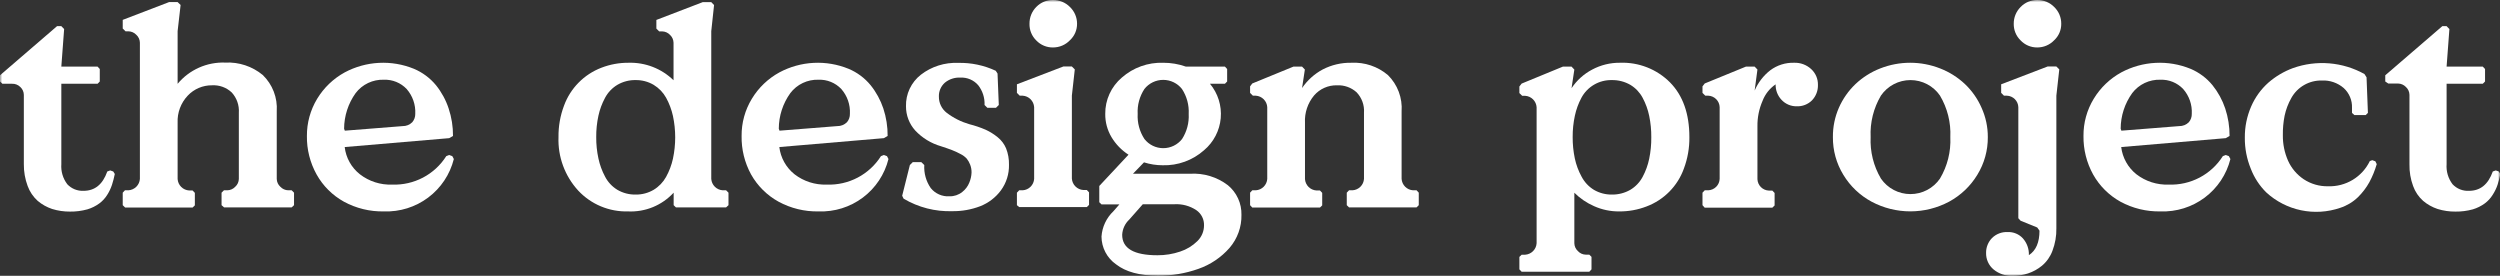 <svg width="571" height="63" viewBox="0 0 571 63" fill="none" xmlns="http://www.w3.org/2000/svg">
<rect x="0" y="0" width="571" height="63" fill="#333333" stroke="none"/>
<g clip-path="url(#clip0_41_268)">
<mask id="mask0_41_268" style="mask-type:luminance" maskUnits="userSpaceOnUse" x="0" y="0" width="571" height="63">
<path d="M571 0H0V63H571V0Z" fill="white"/>
</mask>
<g mask="url(#mask0_41_268)">
<path d="M0 18.615V17.193L13.028 5.975H14.008L14.648 6.638L14.008 15.215H22.286L22.789 15.757V18.615L22.286 19.13H14.008V37.488C13.885 39.133 14.369 40.766 15.37 42.081C15.839 42.582 16.412 42.976 17.049 43.236C17.686 43.495 18.372 43.614 19.059 43.585C21.673 43.585 23.456 42.122 24.505 39.168L25.172 38.924L25.866 39.168L26.22 39.737C26.054 40.571 25.841 41.394 25.58 42.203C25.317 43.003 24.956 43.767 24.505 44.479C24.034 45.248 23.419 45.919 22.694 46.457C21.871 47.06 20.95 47.519 19.971 47.812C18.678 48.172 17.339 48.345 15.996 48.327C14.612 48.339 13.234 48.138 11.912 47.731C10.7 47.329 9.576 46.699 8.604 45.875C7.576 44.948 6.791 43.785 6.317 42.487C5.72 40.889 5.425 39.194 5.445 37.488V21.677C5.443 21.335 5.369 20.997 5.228 20.684C5.087 20.372 4.883 20.092 4.629 19.862C4.38 19.614 4.082 19.421 3.754 19.295C3.425 19.169 3.074 19.113 2.723 19.13H0.545L0 18.615Z" fill="white"/>
<path d="M28.031 46.864V44.006L28.535 43.464H29.338C30.017 43.419 30.656 43.131 31.137 42.652C31.617 42.174 31.907 41.538 31.952 40.862V9.755C31.947 9.415 31.871 9.08 31.731 8.77C31.59 8.46 31.388 8.182 31.135 7.953C30.905 7.707 30.627 7.509 30.318 7.372C30.01 7.234 29.676 7.16 29.338 7.154H28.671L28.031 6.517V4.539L38.623 0.475H40.569L41.25 1.138L40.569 7.113V19.144C41.888 17.556 43.556 16.293 45.445 15.451C47.334 14.61 49.392 14.214 51.461 14.294C54.566 14.139 57.617 15.15 60.01 17.126C61.114 18.192 61.972 19.485 62.524 20.914C63.077 22.344 63.31 23.875 63.209 25.404V40.862C63.216 41.2 63.291 41.533 63.432 41.84C63.572 42.148 63.775 42.424 64.026 42.651C64.257 42.901 64.537 43.102 64.848 43.241C65.159 43.381 65.495 43.457 65.837 43.464H66.613L67.157 44.006V46.864L66.613 47.366H51.175L50.603 46.864V44.006L51.147 43.464H51.923C52.265 43.457 52.601 43.381 52.912 43.241C53.223 43.102 53.503 42.901 53.734 42.651C53.985 42.424 54.188 42.148 54.328 41.84C54.468 41.533 54.544 41.2 54.551 40.862V25.742C54.607 24.903 54.493 24.062 54.214 23.268C53.936 22.474 53.499 21.744 52.931 21.122C52.332 20.557 51.624 20.119 50.849 19.837C50.073 19.556 49.248 19.435 48.425 19.483C47.387 19.473 46.359 19.677 45.405 20.082C44.452 20.488 43.593 21.087 42.884 21.84C42.101 22.666 41.492 23.639 41.095 24.702C40.697 25.766 40.519 26.898 40.569 28.032V40.903C40.615 41.58 40.906 42.218 41.39 42.697C41.873 43.176 42.516 43.463 43.197 43.504H43.986L44.504 44.046V46.905L43.986 47.406H28.589L28.031 46.864Z" fill="white"/>
<path d="M70.098 31.053C70.078 28.061 70.888 25.121 72.439 22.558C73.97 20.031 76.144 17.951 78.742 16.529C81.153 15.24 83.821 14.499 86.554 14.359C89.286 14.218 92.017 14.682 94.548 15.716C96.507 16.544 98.235 17.832 99.585 19.469C100.859 21.053 101.836 22.852 102.471 24.78C103.147 26.802 103.482 28.922 103.465 31.053L102.607 31.554L78.729 33.586C78.868 34.799 79.246 35.973 79.842 37.04C80.438 38.107 81.239 39.047 82.2 39.805C84.296 41.427 86.899 42.262 89.552 42.163C92.006 42.255 94.442 41.702 96.615 40.561C98.787 39.419 100.619 37.729 101.927 35.659L102.594 35.402L103.302 35.659L103.655 36.323C102.774 39.839 100.705 42.947 97.795 45.125C94.885 47.303 91.312 48.419 87.673 48.286C84.49 48.351 81.345 47.585 78.552 46.065C75.932 44.616 73.772 42.467 72.317 39.859C70.816 37.167 70.051 34.131 70.098 31.053ZM78.593 29.4L78.756 29.847L91.948 28.804C92.359 28.812 92.768 28.737 93.15 28.584C93.531 28.43 93.877 28.201 94.167 27.91C94.621 27.377 94.863 26.698 94.847 25.999C94.955 23.924 94.247 21.888 92.873 20.323C92.208 19.622 91.399 19.072 90.502 18.707C89.606 18.343 88.641 18.173 87.673 18.209C86.433 18.167 85.201 18.422 84.08 18.952C82.959 19.483 81.983 20.273 81.234 21.257C79.528 23.634 78.605 26.479 78.593 29.4Z" fill="white"/>
<path d="M127.561 31.311C127.53 28.855 127.959 26.416 128.827 24.117C129.545 22.154 130.677 20.367 132.147 18.876C133.617 17.385 135.391 16.225 137.349 15.473C139.332 14.706 141.443 14.32 143.571 14.335C145.464 14.279 147.349 14.604 149.113 15.291C150.877 15.977 152.483 17.012 153.835 18.331V9.769C153.828 9.431 153.754 9.097 153.616 8.787C153.478 8.478 153.28 8.199 153.032 7.967C152.799 7.72 152.519 7.522 152.208 7.385C151.897 7.248 151.562 7.174 151.221 7.168H150.554L149.915 6.531V4.553L160.506 0.488H162.453L163.093 1.152L162.453 7.127V40.862C162.498 41.54 162.79 42.178 163.273 42.657C163.757 43.135 164.399 43.422 165.08 43.464H165.843L166.387 44.006V46.864L165.843 47.366H154.38L153.862 46.864V44.006C152.548 45.436 150.934 46.561 149.134 47.301C147.335 48.041 145.393 48.377 143.448 48.287C141.317 48.345 139.198 47.95 137.233 47.127C135.268 46.305 133.502 45.074 132.053 43.518C129.006 40.192 127.392 35.809 127.561 31.311ZM136.682 26.42C136.333 28.027 136.164 29.667 136.178 31.311C136.164 32.955 136.333 34.595 136.682 36.202C136.99 37.643 137.498 39.033 138.193 40.334C138.834 41.581 139.81 42.626 141.011 43.355C142.281 44.096 143.733 44.471 145.204 44.439C146.64 44.457 148.052 44.082 149.288 43.355C150.481 42.636 151.462 41.618 152.134 40.402C152.853 39.102 153.38 37.706 153.699 36.256C154.389 33.032 154.389 29.699 153.699 26.474C153.378 25.021 152.85 23.62 152.134 22.315C151.457 21.106 150.477 20.093 149.288 19.375C148.052 18.648 146.64 18.273 145.204 18.291C143.733 18.259 142.281 18.634 141.011 19.375C139.817 20.089 138.842 21.115 138.193 22.342C137.501 23.625 136.992 24.997 136.682 26.42Z" fill="white"/>
<path d="M169.382 31.053C169.353 28.059 170.164 25.118 171.723 22.558C173.25 20.028 175.426 17.947 178.026 16.529C180.435 15.24 183.1 14.499 185.831 14.359C188.561 14.218 191.289 14.681 193.818 15.716C195.781 16.537 197.511 17.825 198.855 19.469C200.129 21.055 201.11 22.853 201.755 24.78C202.42 26.804 202.751 28.923 202.735 31.053L201.878 31.554L177.999 33.586C178.292 36.032 179.539 38.265 181.471 39.805C183.573 41.425 186.179 42.259 188.836 42.162C191.29 42.255 193.726 41.702 195.899 40.56C198.071 39.419 199.903 37.728 201.211 35.659L201.878 35.402L202.586 35.659L202.926 36.323C202.05 39.839 199.984 42.947 197.076 45.126C194.168 47.305 190.595 48.421 186.957 48.286C183.77 48.35 180.621 47.584 177.822 46.064C175.18 44.609 173.001 42.445 171.533 39.818C170.068 37.13 169.327 34.11 169.382 31.053ZM177.877 29.4L178.04 29.847L191.218 28.803C191.632 28.812 192.043 28.738 192.426 28.584C192.81 28.43 193.159 28.201 193.451 27.909C193.9 27.375 194.137 26.695 194.118 25.999C194.231 23.923 193.522 21.885 192.144 20.322C191.48 19.624 190.674 19.074 189.779 18.709C188.885 18.345 187.923 18.174 186.957 18.209C185.717 18.166 184.485 18.421 183.364 18.952C182.243 19.482 181.267 20.273 180.518 21.257C178.807 23.631 177.883 26.478 177.877 29.4Z" fill="white"/>
<path d="M206.057 44.711L207.813 37.693L208.48 37.029H210.427L211.107 37.693C210.997 39.559 211.514 41.409 212.578 42.95C213.085 43.583 213.739 44.085 214.483 44.413C215.227 44.741 216.04 44.885 216.852 44.833C217.909 44.864 218.942 44.518 219.766 43.858C220.496 43.294 221.06 42.545 221.399 41.69C221.697 40.97 221.867 40.205 221.903 39.427C221.916 38.798 221.805 38.172 221.576 37.585C221.387 37.097 221.126 36.64 220.8 36.23C220.386 35.785 219.892 35.422 219.344 35.16C218.729 34.824 218.092 34.53 217.438 34.279C216.839 34.049 215.995 33.751 214.906 33.398C212.661 32.749 210.634 31.509 209.038 29.808C207.669 28.29 206.917 26.32 206.928 24.28C206.89 22.899 207.177 21.528 207.765 20.277C208.354 19.026 209.228 17.928 210.318 17.073C212.747 15.195 215.767 14.235 218.84 14.363C221.805 14.294 224.745 14.911 227.43 16.165L227.839 16.802L228.124 23.982L227.485 24.619H225.511L224.871 23.982C224.943 22.355 224.432 20.756 223.428 19.471C222.927 18.887 222.299 18.426 221.591 18.123C220.882 17.82 220.113 17.683 219.344 17.723C218.059 17.657 216.796 18.073 215.804 18.888C215.356 19.286 215.001 19.778 214.766 20.328C214.531 20.879 214.42 21.474 214.443 22.072C214.434 22.777 214.587 23.474 214.892 24.111C215.196 24.747 215.643 25.306 216.199 25.743C217.756 26.937 219.525 27.828 221.413 28.372C222.694 28.694 223.946 29.12 225.157 29.645C226.132 30.1 227.047 30.673 227.879 31.352C228.712 32.025 229.366 32.89 229.785 33.873C230.256 35.067 230.482 36.343 230.452 37.625C230.5 39.73 229.849 41.792 228.601 43.492C227.402 45.109 225.77 46.358 223.891 47.096C221.859 47.875 219.697 48.261 217.519 48.234C213.609 48.362 209.744 47.37 206.383 45.375L206.057 44.711Z" fill="white"/>
<path d="M232.264 46.864V44.006L232.781 43.464H233.584C234.263 43.419 234.902 43.131 235.383 42.652C235.864 42.174 236.153 41.538 236.198 40.862V24.469C236.156 23.791 235.868 23.152 235.387 22.671C234.906 22.189 234.265 21.899 233.584 21.854H232.904L232.264 21.217V19.253L242.869 15.188H244.816L245.483 15.852L244.816 21.827V40.795C244.86 41.47 245.15 42.106 245.631 42.585C246.112 43.063 246.751 43.352 247.429 43.396H248.233L248.736 43.938V46.797L248.233 47.298H232.795L232.264 46.864ZM235.136 5.42C235.126 4.704 235.26 3.993 235.531 3.33C235.803 2.666 236.205 2.064 236.715 1.559C237.206 1.056 237.795 0.659 238.446 0.391C239.097 0.123 239.796 -0.01 240.5 0.001C241.222 -0.008 241.938 0.129 242.605 0.404C243.271 0.679 243.875 1.086 244.38 1.599C244.895 2.094 245.305 2.688 245.583 3.344C245.862 4.001 246.004 4.707 246 5.42C246.007 6.125 245.867 6.824 245.588 7.473C245.309 8.121 244.898 8.705 244.38 9.186C243.881 9.711 243.279 10.129 242.612 10.413C241.945 10.697 241.226 10.842 240.5 10.839C239.795 10.85 239.095 10.715 238.444 10.445C237.793 10.175 237.204 9.774 236.715 9.268C236.198 8.771 235.79 8.172 235.518 7.509C235.246 6.847 235.116 6.135 235.136 5.42Z" fill="white"/>
<path d="M251.078 46.187V42.475L257.749 35.335C256.172 34.318 254.849 32.955 253.883 31.352C252.918 29.743 252.419 27.9 252.439 26.027C252.419 24.448 252.749 22.884 253.406 21.446C254.062 20.008 255.029 18.732 256.238 17.708C258.833 15.434 262.202 14.227 265.658 14.335C267.43 14.328 269.189 14.626 270.859 15.215H279.776L280.28 15.757V18.616L279.776 19.131H276.359C278.188 21.331 279.07 24.16 278.815 27.003C278.561 29.847 277.189 32.476 274.997 34.319C272.407 36.616 269.032 37.842 265.563 37.746C264.112 37.747 262.67 37.523 261.288 37.082L258.77 39.684H271.798C274.902 39.489 277.973 40.418 280.443 42.299C281.442 43.12 282.24 44.157 282.778 45.331C283.315 46.504 283.578 47.783 283.547 49.073C283.602 51.836 282.633 54.522 280.824 56.619C278.915 58.797 276.471 60.445 273.731 61.402C270.748 62.462 267.601 62.99 264.433 62.96C260.295 62.96 257.118 62.097 254.904 60.372C253.882 59.655 253.048 58.706 252.47 57.603C251.892 56.5 251.588 55.275 251.582 54.032C251.731 51.832 252.703 49.768 254.305 48.246L255.666 46.688H251.582L251.078 46.187ZM256.306 53.625C256.306 56.741 258.988 58.299 264.351 58.299C266.12 58.31 267.878 58.026 269.552 57.459C271.033 56.974 272.379 56.153 273.486 55.061C273.964 54.595 274.344 54.038 274.604 53.424C274.863 52.81 274.997 52.151 274.997 51.484C275.021 50.804 274.873 50.129 274.566 49.52C274.259 48.912 273.804 48.39 273.241 48.002C271.771 47.026 270.023 46.551 268.259 46.648H261.016L257.939 50.13C256.961 51.04 256.375 52.293 256.306 53.625ZM261.384 20.323C260.274 22.013 259.735 24.011 259.845 26.027C259.738 28.047 260.276 30.048 261.384 31.744C261.893 32.397 262.545 32.925 263.291 33.289C264.036 33.652 264.855 33.841 265.686 33.841C266.516 33.841 267.335 33.652 268.081 33.289C268.826 32.925 269.479 32.397 269.988 31.744C271.078 30.042 271.607 28.043 271.499 26.027C271.609 24.011 271.07 22.013 269.96 20.323C269.451 19.675 268.8 19.151 268.057 18.791C267.314 18.431 266.498 18.244 265.672 18.244C264.846 18.244 264.03 18.431 263.287 18.791C262.544 19.151 261.893 19.675 261.384 20.323Z" fill="white"/>
<path d="M285.52 46.865V44.006L286.023 43.464H286.826C287.505 43.42 288.144 43.132 288.625 42.653C289.106 42.174 289.396 41.538 289.44 40.863V24.47C289.399 23.792 289.11 23.152 288.629 22.671C288.148 22.19 287.507 21.9 286.826 21.855H286.159L285.52 21.218V19.728L286.023 19.064L295.417 15.216H297.391L298.031 15.88L297.391 20.107C298.595 18.337 300.211 16.882 302.101 15.866C304.117 14.821 306.363 14.295 308.636 14.335C311.686 14.173 314.683 15.181 317.008 17.153C318.096 18.232 318.937 19.53 319.475 20.961C320.013 22.392 320.235 23.921 320.126 25.445V40.863C320.17 41.538 320.46 42.174 320.941 42.653C321.422 43.132 322.061 43.42 322.739 43.464H323.543L324.046 44.006V46.865L323.543 47.366H308.118L307.601 46.865V44.006L308.118 43.464H308.908C309.589 43.423 310.231 43.136 310.715 42.657C311.199 42.178 311.49 41.541 311.535 40.863V25.743C311.595 24.889 311.474 24.032 311.181 23.227C310.888 22.422 310.429 21.687 309.834 21.069C308.614 19.975 307.009 19.405 305.368 19.484C304.379 19.461 303.397 19.657 302.493 20.057C301.589 20.458 300.785 21.053 300.141 21.8C298.683 23.543 297.939 25.768 298.058 28.033V40.904C298.103 41.579 298.392 42.215 298.873 42.694C299.354 43.172 299.993 43.461 300.672 43.505H301.475L301.992 44.047V46.906L301.475 47.407H286.023L285.52 46.865Z" fill="white"/>
<path d="M347.027 58.678L347.545 58.177H348.334C349.02 58.135 349.666 57.844 350.15 57.36C350.634 56.875 350.923 56.231 350.962 55.549V24.496C350.92 23.816 350.63 23.175 350.146 22.693C349.662 22.211 349.017 21.923 348.334 21.881H347.667L347.027 21.258V19.754L347.545 19.09L356.965 15.215H358.939L359.579 15.893L358.939 20.147C360.126 18.358 361.746 16.895 363.65 15.893C365.595 14.852 367.772 14.316 369.98 14.334C372.1 14.25 374.214 14.607 376.188 15.381C378.162 16.155 379.951 17.331 381.443 18.832C384.383 21.827 385.854 26 385.854 31.311C385.887 33.775 385.457 36.224 384.588 38.532C383.88 40.495 382.753 42.282 381.284 43.77C379.815 45.258 378.039 46.41 376.079 47.149C374.096 47.916 371.985 48.302 369.858 48.287C367.863 48.311 365.888 47.9 364.072 47.081C362.397 46.344 360.874 45.306 359.579 44.019V55.549C359.585 55.889 359.66 56.224 359.8 56.534C359.941 56.843 360.144 57.121 360.396 57.35C360.624 57.601 360.901 57.803 361.21 57.943C361.519 58.083 361.853 58.158 362.193 58.163H362.996L363.5 58.665V61.523L362.996 62.065H347.545L347.027 61.523V58.678ZM359.702 26.42C359.355 28.027 359.187 29.667 359.198 31.311C359.188 32.949 359.352 34.584 359.688 36.188C359.996 37.637 360.515 39.033 361.226 40.334C361.872 41.578 362.846 42.622 364.044 43.355C365.281 44.08 366.693 44.455 368.129 44.439C369.613 44.467 371.076 44.093 372.362 43.355C373.557 42.641 374.531 41.615 375.18 40.388C375.879 39.09 376.383 37.698 376.678 36.256C377.011 34.647 377.171 33.007 377.154 31.365C377.171 29.722 377.011 28.083 376.678 26.474C376.383 25.031 375.879 23.639 375.18 22.341C374.531 21.115 373.557 20.089 372.362 19.374C371.076 18.637 369.613 18.262 368.129 18.291C366.707 18.262 365.304 18.626 364.079 19.344C362.853 20.062 361.851 21.104 361.186 22.355C360.505 23.635 360.006 25.003 359.702 26.42Z" fill="white"/>
<path d="M388.848 46.864V44.005L389.365 43.463H390.155C390.839 43.436 391.489 43.153 391.973 42.671C392.458 42.189 392.742 41.543 392.768 40.861V24.468C392.745 23.784 392.462 23.135 391.978 22.65C391.493 22.165 390.841 21.88 390.155 21.853H389.488L388.848 21.216V19.726L389.365 19.062L398.772 15.214H400.76L401.4 15.878L400.76 20.688C401.536 18.868 402.763 17.274 404.326 16.054C405.893 14.883 407.813 14.277 409.772 14.334C411.209 14.282 412.609 14.798 413.665 15.77C414.167 16.226 414.564 16.784 414.832 17.405C415.1 18.027 415.231 18.698 415.217 19.374C415.238 20.026 415.129 20.675 414.895 21.285C414.661 21.894 414.308 22.451 413.856 22.924C413.401 23.374 412.859 23.727 412.262 23.96C411.664 24.193 411.026 24.301 410.385 24.278C409.735 24.291 409.09 24.168 408.492 23.916C407.894 23.663 407.356 23.288 406.913 22.815C406.463 22.341 406.111 21.784 405.877 21.175C405.644 20.566 405.533 19.917 405.552 19.265C404.196 20.19 403.156 21.504 402.57 23.032C401.764 24.877 401.365 26.873 401.4 28.885V40.929C401.426 41.611 401.71 42.257 402.195 42.739C402.679 43.221 403.329 43.504 404.013 43.531H404.803L405.32 44.072V46.931L404.803 47.432H389.351L388.848 46.864Z" fill="white"/>
<path d="M418.636 31.311C418.611 29.009 419.075 26.728 419.997 24.618C420.892 22.58 422.183 20.738 423.795 19.198C425.425 17.66 427.339 16.45 429.431 15.635C433.835 13.9 438.737 13.9 443.14 15.635C445.236 16.45 447.155 17.66 448.79 19.198C450.407 20.734 451.698 22.577 452.588 24.618C453.54 26.721 454.027 29.003 454.018 31.311C454.044 34.349 453.214 37.334 451.622 39.927C450.056 42.507 447.829 44.625 445.169 46.065C442.447 47.516 439.408 48.276 436.32 48.276C433.232 48.276 430.192 47.516 427.471 46.065C424.807 44.63 422.578 42.511 421.018 39.927C419.431 37.333 418.605 34.348 418.636 31.311ZM429.608 21.827C427.915 24.694 427.097 27.989 427.253 31.311C427.097 34.632 427.915 37.927 429.608 40.794C430.358 41.884 431.364 42.776 432.538 43.392C433.712 44.008 435.02 44.329 436.347 44.329C437.674 44.329 438.982 44.008 440.156 43.392C441.33 42.776 442.336 41.884 443.086 40.794C444.789 37.931 445.613 34.634 445.455 31.311C445.613 27.987 444.789 24.69 443.086 21.827C442.336 20.737 441.33 19.845 440.156 19.229C438.982 18.613 437.674 18.292 436.347 18.292C435.02 18.292 433.712 18.613 432.538 19.229C431.364 19.845 430.358 20.737 429.608 21.827Z" fill="white"/>
<path d="M453.622 57.784C453.609 57.152 453.723 56.523 453.957 55.934C454.19 55.346 454.54 54.809 454.984 54.356C455.451 53.897 456.01 53.539 456.624 53.306C457.238 53.072 457.894 52.969 458.55 53.002C459.203 52.973 459.853 53.089 460.456 53.339C461.058 53.59 461.598 53.969 462.036 54.451C462.963 55.505 463.45 56.872 463.397 58.272C465.003 57.242 465.82 55.373 465.82 52.69L465.303 51.958L461.505 50.414L460.987 49.845V24.469C460.964 23.785 460.681 23.136 460.196 22.65C459.712 22.165 459.06 21.881 458.373 21.854H457.706L457.066 21.217V19.253L467.672 15.188H469.673L470.34 15.852L469.673 21.854V52.135C469.709 53.897 469.404 55.649 468.774 57.297C468.285 58.617 467.459 59.789 466.378 60.697C465.441 61.466 464.371 62.059 463.22 62.445C462.082 62.816 460.891 63.003 459.694 63C458.112 63.068 456.561 62.552 455.338 61.551C454.787 61.091 454.347 60.513 454.05 59.861C453.753 59.21 453.607 58.5 453.622 57.784ZM459.939 5.42C459.932 4.711 460.067 4.009 460.336 3.353C460.605 2.697 461.002 2.101 461.505 1.599C461.994 1.088 462.583 0.682 463.237 0.407C463.89 0.132 464.593 -0.007 465.303 0C466.025 -0.008 466.74 0.129 467.407 0.404C468.074 0.679 468.678 1.085 469.183 1.599C469.696 2.094 470.104 2.689 470.38 3.345C470.656 4.002 470.795 4.708 470.789 5.42C470.799 6.124 470.661 6.823 470.385 7.471C470.108 8.12 469.699 8.704 469.183 9.186C468.684 9.711 468.082 10.129 467.415 10.413C466.748 10.697 466.029 10.842 465.303 10.839C464.592 10.846 463.888 10.706 463.234 10.429C462.58 10.151 461.991 9.742 461.505 9.227C460.995 8.733 460.592 8.141 460.323 7.486C460.054 6.831 459.923 6.127 459.939 5.42Z" fill="white"/>
<path d="M475.867 31.053C475.839 28.06 476.65 25.118 478.209 22.558C479.739 20.031 481.914 17.951 484.512 16.529C486.923 15.24 489.59 14.499 492.323 14.359C495.056 14.218 497.786 14.682 500.317 15.716C502.274 16.541 503.999 17.829 505.341 19.469C506.614 21.056 507.596 22.854 508.241 24.78C508.91 26.804 509.245 28.922 509.234 31.053L508.363 31.554L484.485 33.586C484.777 36.032 486.024 38.266 487.956 39.805C490.058 41.425 492.665 42.259 495.321 42.163C497.776 42.255 500.212 41.702 502.384 40.561C504.556 39.419 506.388 37.729 507.696 35.659L508.363 35.402L509.071 35.659L509.425 36.323C508.544 39.839 506.475 42.947 503.565 45.125C500.655 47.303 497.081 48.419 493.442 48.286C490.255 48.349 487.107 47.583 484.308 46.065C481.691 44.612 479.532 42.463 478.073 39.859C476.582 37.164 475.822 34.129 475.867 31.053ZM484.362 29.4L484.526 29.847L497.704 28.804C498.117 28.814 498.529 28.74 498.913 28.586C499.297 28.433 499.645 28.202 499.936 27.91C500.385 27.375 500.622 26.696 500.603 25.999C500.716 23.923 500.008 21.885 498.629 20.323C497.965 19.624 497.159 19.074 496.265 18.71C495.37 18.345 494.408 18.175 493.442 18.209C492.202 18.167 490.97 18.422 489.849 18.952C488.729 19.483 487.753 20.273 487.003 21.257C485.292 23.631 484.369 26.478 484.362 29.4Z" fill="white"/>
<path d="M514.081 38.533C513.16 36.289 512.697 33.885 512.72 31.461C512.693 28.997 513.19 26.554 514.176 24.294C515.073 22.226 516.411 20.377 518.097 18.875C519.749 17.439 521.65 16.314 523.706 15.555C526.368 14.607 529.204 14.237 532.022 14.47C534.84 14.704 537.575 15.536 540.042 16.91L540.519 17.655L540.832 25.784L540.328 26.285H537.742L537.197 25.784V24.619C537.229 23.775 537.076 22.935 536.75 22.156C536.423 21.377 535.93 20.678 535.305 20.107C533.927 18.92 532.143 18.304 530.322 18.387C528.902 18.353 527.5 18.708 526.268 19.413C525.037 20.117 524.023 21.145 523.338 22.384C522.622 23.653 522.103 25.024 521.8 26.448C521.512 27.911 521.379 29.401 521.405 30.892C521.379 32.891 521.783 34.873 522.59 36.704C523.359 38.417 524.595 39.881 526.156 40.931C527.807 42.024 529.756 42.587 531.738 42.544C533.717 42.608 535.671 42.098 537.364 41.075C539.056 40.053 540.412 38.562 541.268 36.785L541.826 36.582L542.534 36.84L542.847 37.49C542.432 38.923 541.866 40.308 541.159 41.622C540.464 42.873 539.593 44.018 538.572 45.023C537.417 46.14 536.02 46.979 534.488 47.475C531.616 48.458 528.529 48.649 525.557 48.026C522.585 47.403 519.837 45.991 517.607 43.939C516.06 42.406 514.858 40.564 514.081 38.533Z" fill="white"/>
<path d="M544.795 18.615V17.193L557.823 5.975H558.803L559.443 6.638L558.803 15.215H567.067L567.584 15.757V18.615L567.067 19.13H558.803V37.488C558.68 39.133 559.164 40.766 560.165 42.081C560.64 42.589 561.222 42.987 561.869 43.247C562.516 43.507 563.212 43.622 563.909 43.585C566.509 43.585 568.306 42.122 569.354 39.168L570.035 38.924L570.729 39.168L571.083 39.737C570.917 40.571 570.704 41.394 570.443 42.203C570.172 43.004 569.801 43.769 569.34 44.479C568.869 45.248 568.255 45.919 567.53 46.457C566.705 47.058 565.785 47.516 564.807 47.812C563.514 48.172 562.175 48.345 560.832 48.327C559.448 48.342 558.07 48.14 556.748 47.731C555.535 47.329 554.412 46.699 553.44 45.875C552.403 44.955 551.617 43.79 551.153 42.487C550.567 40.901 550.286 39.219 550.322 37.529V21.677C550.319 21.335 550.245 20.997 550.105 20.684C549.964 20.372 549.76 20.092 549.505 19.862C549.271 19.617 548.991 19.422 548.68 19.287C548.369 19.152 548.034 19.08 547.695 19.076H545.476L544.795 18.615Z" fill="white"/>
</g>
</g>
<defs>
<clipPath id="clip0_41_268">
<rect width="571" height="63" fill="white"/>
</clipPath>
</defs>
</svg>
